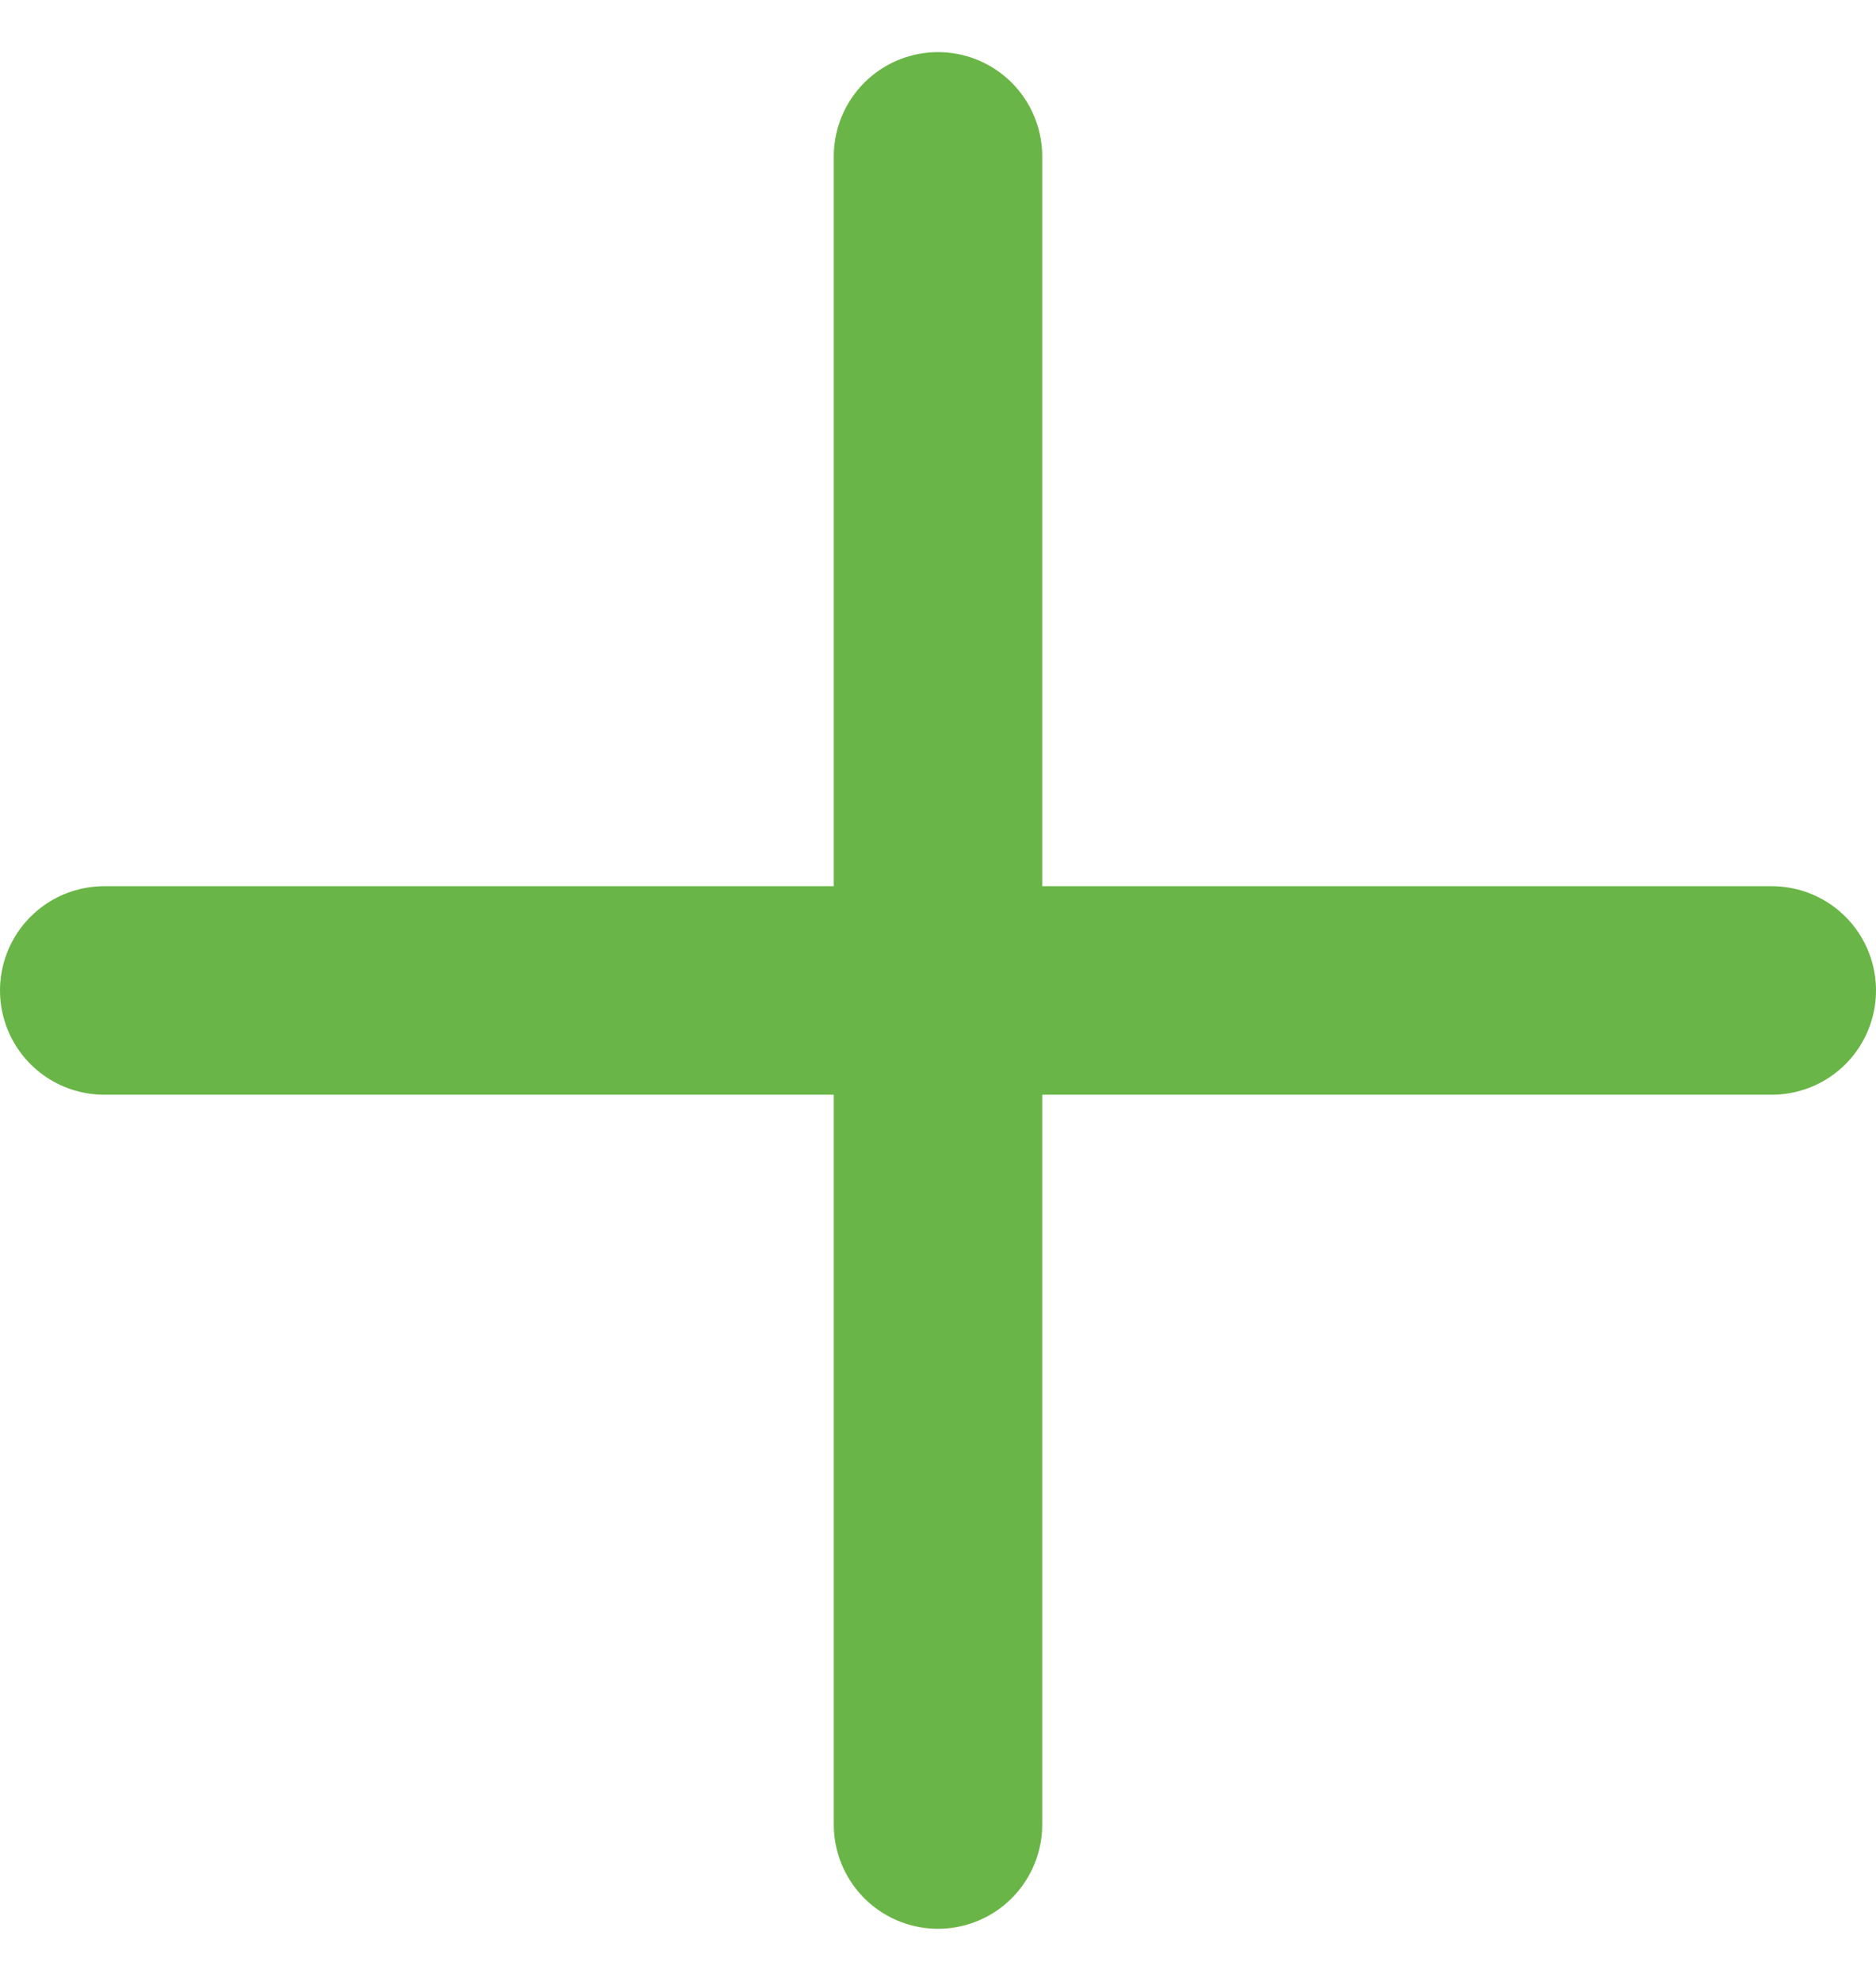 <svg width="18" height="19" viewBox="0 0 18 19" fill="none" xmlns="http://www.w3.org/2000/svg">
<path d="M1 9.5H17" stroke="#6AB547" stroke-width="2" stroke-linecap="round"/>
<path d="M9 1.5L9 17.5" stroke="#6AB547" stroke-width="2" stroke-linecap="round"/>
</svg>
